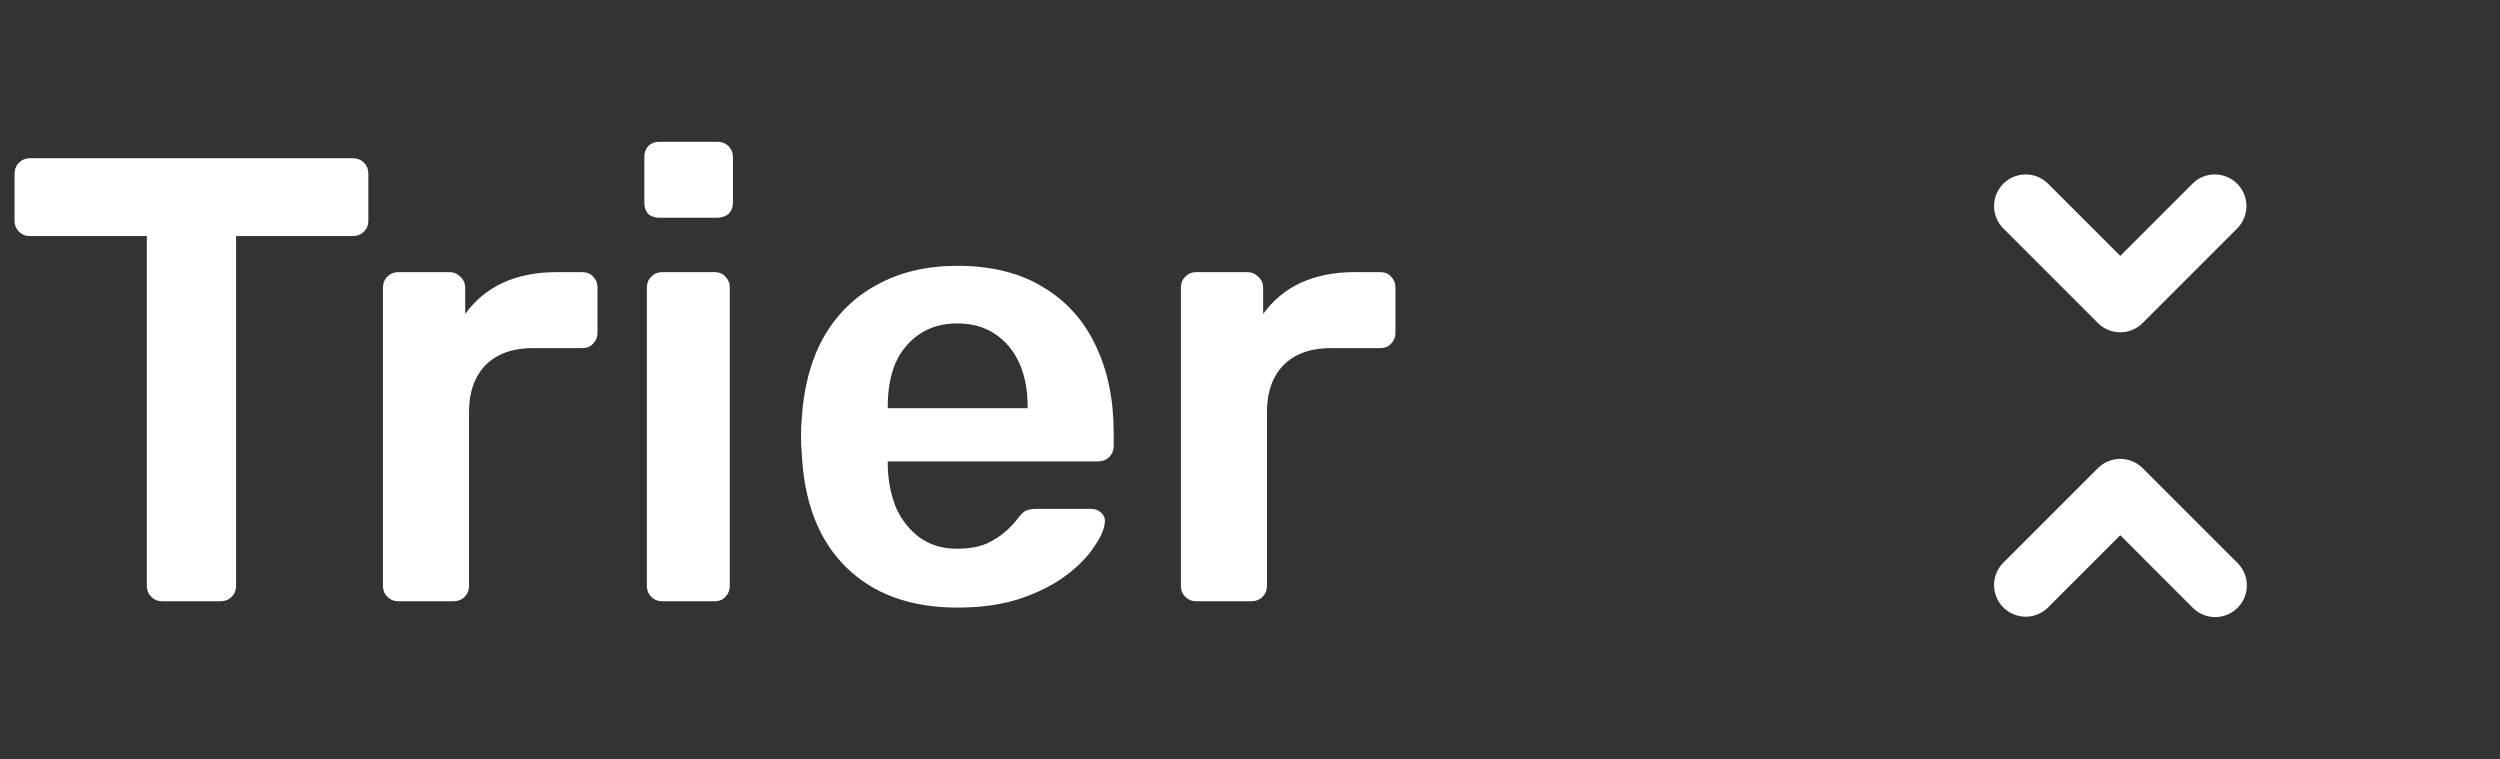 <svg width="79" height="24" viewBox="0 0 79 24" fill="none" xmlns="http://www.w3.org/2000/svg">
  <rect x="0" y="0" width="79" height="24" fill="#333333" stroke="none"/>
  <path d="M5.12 19C4.987 19 4.873 18.953 4.78 18.86C4.687 18.767 4.64 18.653 4.64 18.52V7.46H0.94C0.807 7.46 0.693 7.413 0.6 7.32C0.507 7.227 0.46 7.113 0.46 6.98V5.5C0.46 5.353 0.507 5.233 0.6 5.14C0.693 5.047 0.807 5 0.94 5H11.14C11.287 5 11.407 5.047 11.5 5.14C11.593 5.233 11.64 5.353 11.64 5.5V6.98C11.64 7.113 11.593 7.227 11.5 7.32C11.407 7.413 11.287 7.46 11.14 7.46H7.46V18.52C7.46 18.653 7.413 18.767 7.32 18.86C7.227 18.953 7.107 19 6.96 19H5.12ZM12.581 19C12.448 19 12.335 18.953 12.241 18.86C12.148 18.767 12.101 18.653 12.101 18.52V9.1C12.101 8.953 12.148 8.833 12.241 8.74C12.335 8.647 12.448 8.6 12.581 8.6H14.201C14.335 8.6 14.448 8.647 14.541 8.74C14.648 8.833 14.701 8.953 14.701 9.1V9.92C15.008 9.493 15.401 9.167 15.881 8.94C16.375 8.713 16.941 8.6 17.581 8.6H18.401C18.548 8.6 18.661 8.647 18.741 8.74C18.835 8.833 18.881 8.947 18.881 9.08V10.52C18.881 10.653 18.835 10.767 18.741 10.86C18.661 10.953 18.548 11 18.401 11H16.841C16.201 11 15.701 11.18 15.341 11.54C14.995 11.9 14.821 12.393 14.821 13.02V18.52C14.821 18.653 14.775 18.767 14.681 18.86C14.588 18.953 14.468 19 14.321 19H12.581ZM20.921 19C20.788 19 20.674 18.953 20.581 18.86C20.488 18.767 20.441 18.653 20.441 18.52V9.08C20.441 8.947 20.488 8.833 20.581 8.74C20.674 8.647 20.788 8.6 20.921 8.6H22.581C22.728 8.6 22.841 8.647 22.921 8.74C23.014 8.833 23.061 8.947 23.061 9.08V18.52C23.061 18.653 23.014 18.767 22.921 18.86C22.841 18.953 22.728 19 22.581 19H20.921ZM20.841 6.88C20.694 6.88 20.574 6.84 20.481 6.76C20.401 6.667 20.361 6.547 20.361 6.4V4.96C20.361 4.827 20.401 4.713 20.481 4.62C20.574 4.527 20.694 4.48 20.841 4.48H22.661C22.808 4.48 22.928 4.527 23.021 4.62C23.114 4.713 23.161 4.827 23.161 4.96V6.4C23.161 6.547 23.114 6.667 23.021 6.76C22.928 6.84 22.808 6.88 22.661 6.88H20.841ZM30.253 19.2C28.773 19.2 27.6 18.773 26.733 17.92C25.866 17.067 25.4 15.853 25.333 14.28C25.32 14.147 25.313 13.98 25.313 13.78C25.313 13.567 25.32 13.4 25.333 13.28C25.387 12.28 25.613 11.413 26.013 10.68C26.427 9.947 26.993 9.387 27.713 9C28.433 8.6 29.28 8.4 30.253 8.4C31.333 8.4 32.24 8.627 32.973 9.08C33.706 9.52 34.26 10.14 34.633 10.94C35.007 11.727 35.193 12.64 35.193 13.68V14.1C35.193 14.233 35.147 14.347 35.053 14.44C34.96 14.533 34.84 14.58 34.693 14.58H28.053C28.053 14.58 28.053 14.6 28.053 14.64C28.053 14.68 28.053 14.713 28.053 14.74C28.067 15.207 28.153 15.64 28.313 16.04C28.486 16.427 28.733 16.74 29.053 16.98C29.387 17.22 29.78 17.34 30.233 17.34C30.607 17.34 30.92 17.287 31.173 17.18C31.427 17.06 31.633 16.927 31.793 16.78C31.953 16.633 32.066 16.513 32.133 16.42C32.253 16.26 32.346 16.167 32.413 16.14C32.493 16.1 32.606 16.08 32.753 16.08H34.473C34.606 16.08 34.713 16.12 34.793 16.2C34.886 16.28 34.926 16.38 34.913 16.5C34.9 16.713 34.786 16.973 34.573 17.28C34.373 17.587 34.08 17.887 33.693 18.18C33.306 18.473 32.82 18.72 32.233 18.92C31.66 19.107 31 19.2 30.253 19.2ZM28.053 12.9H32.473V12.84C32.473 12.32 32.386 11.867 32.213 11.48C32.04 11.093 31.787 10.787 31.453 10.56C31.12 10.333 30.72 10.22 30.253 10.22C29.787 10.22 29.387 10.333 29.053 10.56C28.72 10.787 28.466 11.093 28.293 11.48C28.133 11.867 28.053 12.32 28.053 12.84V12.9ZM37.796 19C37.663 19 37.549 18.953 37.456 18.86C37.363 18.767 37.316 18.653 37.316 18.52V9.1C37.316 8.953 37.363 8.833 37.456 8.74C37.549 8.647 37.663 8.6 37.796 8.6H39.416C39.549 8.6 39.663 8.647 39.756 8.74C39.863 8.833 39.916 8.953 39.916 9.1V9.92C40.223 9.493 40.616 9.167 41.096 8.94C41.589 8.713 42.156 8.6 42.796 8.6H43.616C43.763 8.6 43.876 8.647 43.956 8.74C44.049 8.833 44.096 8.947 44.096 9.08V10.52C44.096 10.653 44.049 10.767 43.956 10.86C43.876 10.953 43.763 11 43.616 11H42.056C41.416 11 40.916 11.18 40.556 11.54C40.209 11.9 40.036 12.393 40.036 13.02V18.52C40.036 18.653 39.989 18.767 39.896 18.86C39.803 18.953 39.683 19 39.536 19H37.796Z" fill="white"/>
  <path d="M70 19.5C69.869 19.5 69.739 19.474 69.617 19.424C69.496 19.374 69.386 19.3 69.293 19.207L67 16.914L64.707 19.207C64.518 19.389 64.266 19.49 64.004 19.488C63.741 19.485 63.49 19.38 63.305 19.195C63.12 19.009 63.014 18.759 63.012 18.496C63.01 18.234 63.111 17.982 63.293 17.793L66.293 14.793C66.48 14.606 66.735 14.5 67 14.5C67.265 14.5 67.519 14.606 67.707 14.793L70.707 17.793C70.847 17.933 70.942 18.111 70.981 18.305C71.019 18.499 70.999 18.7 70.924 18.883C70.848 19.065 70.72 19.222 70.555 19.331C70.391 19.441 70.198 19.5 70 19.5ZM67 10.5C66.869 10.5 66.739 10.474 66.617 10.424C66.496 10.374 66.386 10.3 66.293 10.207L63.293 7.207C63.111 7.018 63.01 6.766 63.012 6.504C63.014 6.241 63.12 5.991 63.305 5.805C63.49 5.62 63.741 5.515 64.004 5.512C64.266 5.51 64.518 5.611 64.707 5.793L67 8.086L69.293 5.793C69.481 5.611 69.734 5.51 69.996 5.512C70.258 5.515 70.509 5.62 70.695 5.805C70.88 5.991 70.985 6.241 70.988 6.504C70.99 6.766 70.889 7.018 70.707 7.207L67.707 10.207C67.614 10.3 67.504 10.374 67.383 10.424C67.261 10.474 67.131 10.5 67 10.5Z" fill="white"/>
</svg>
